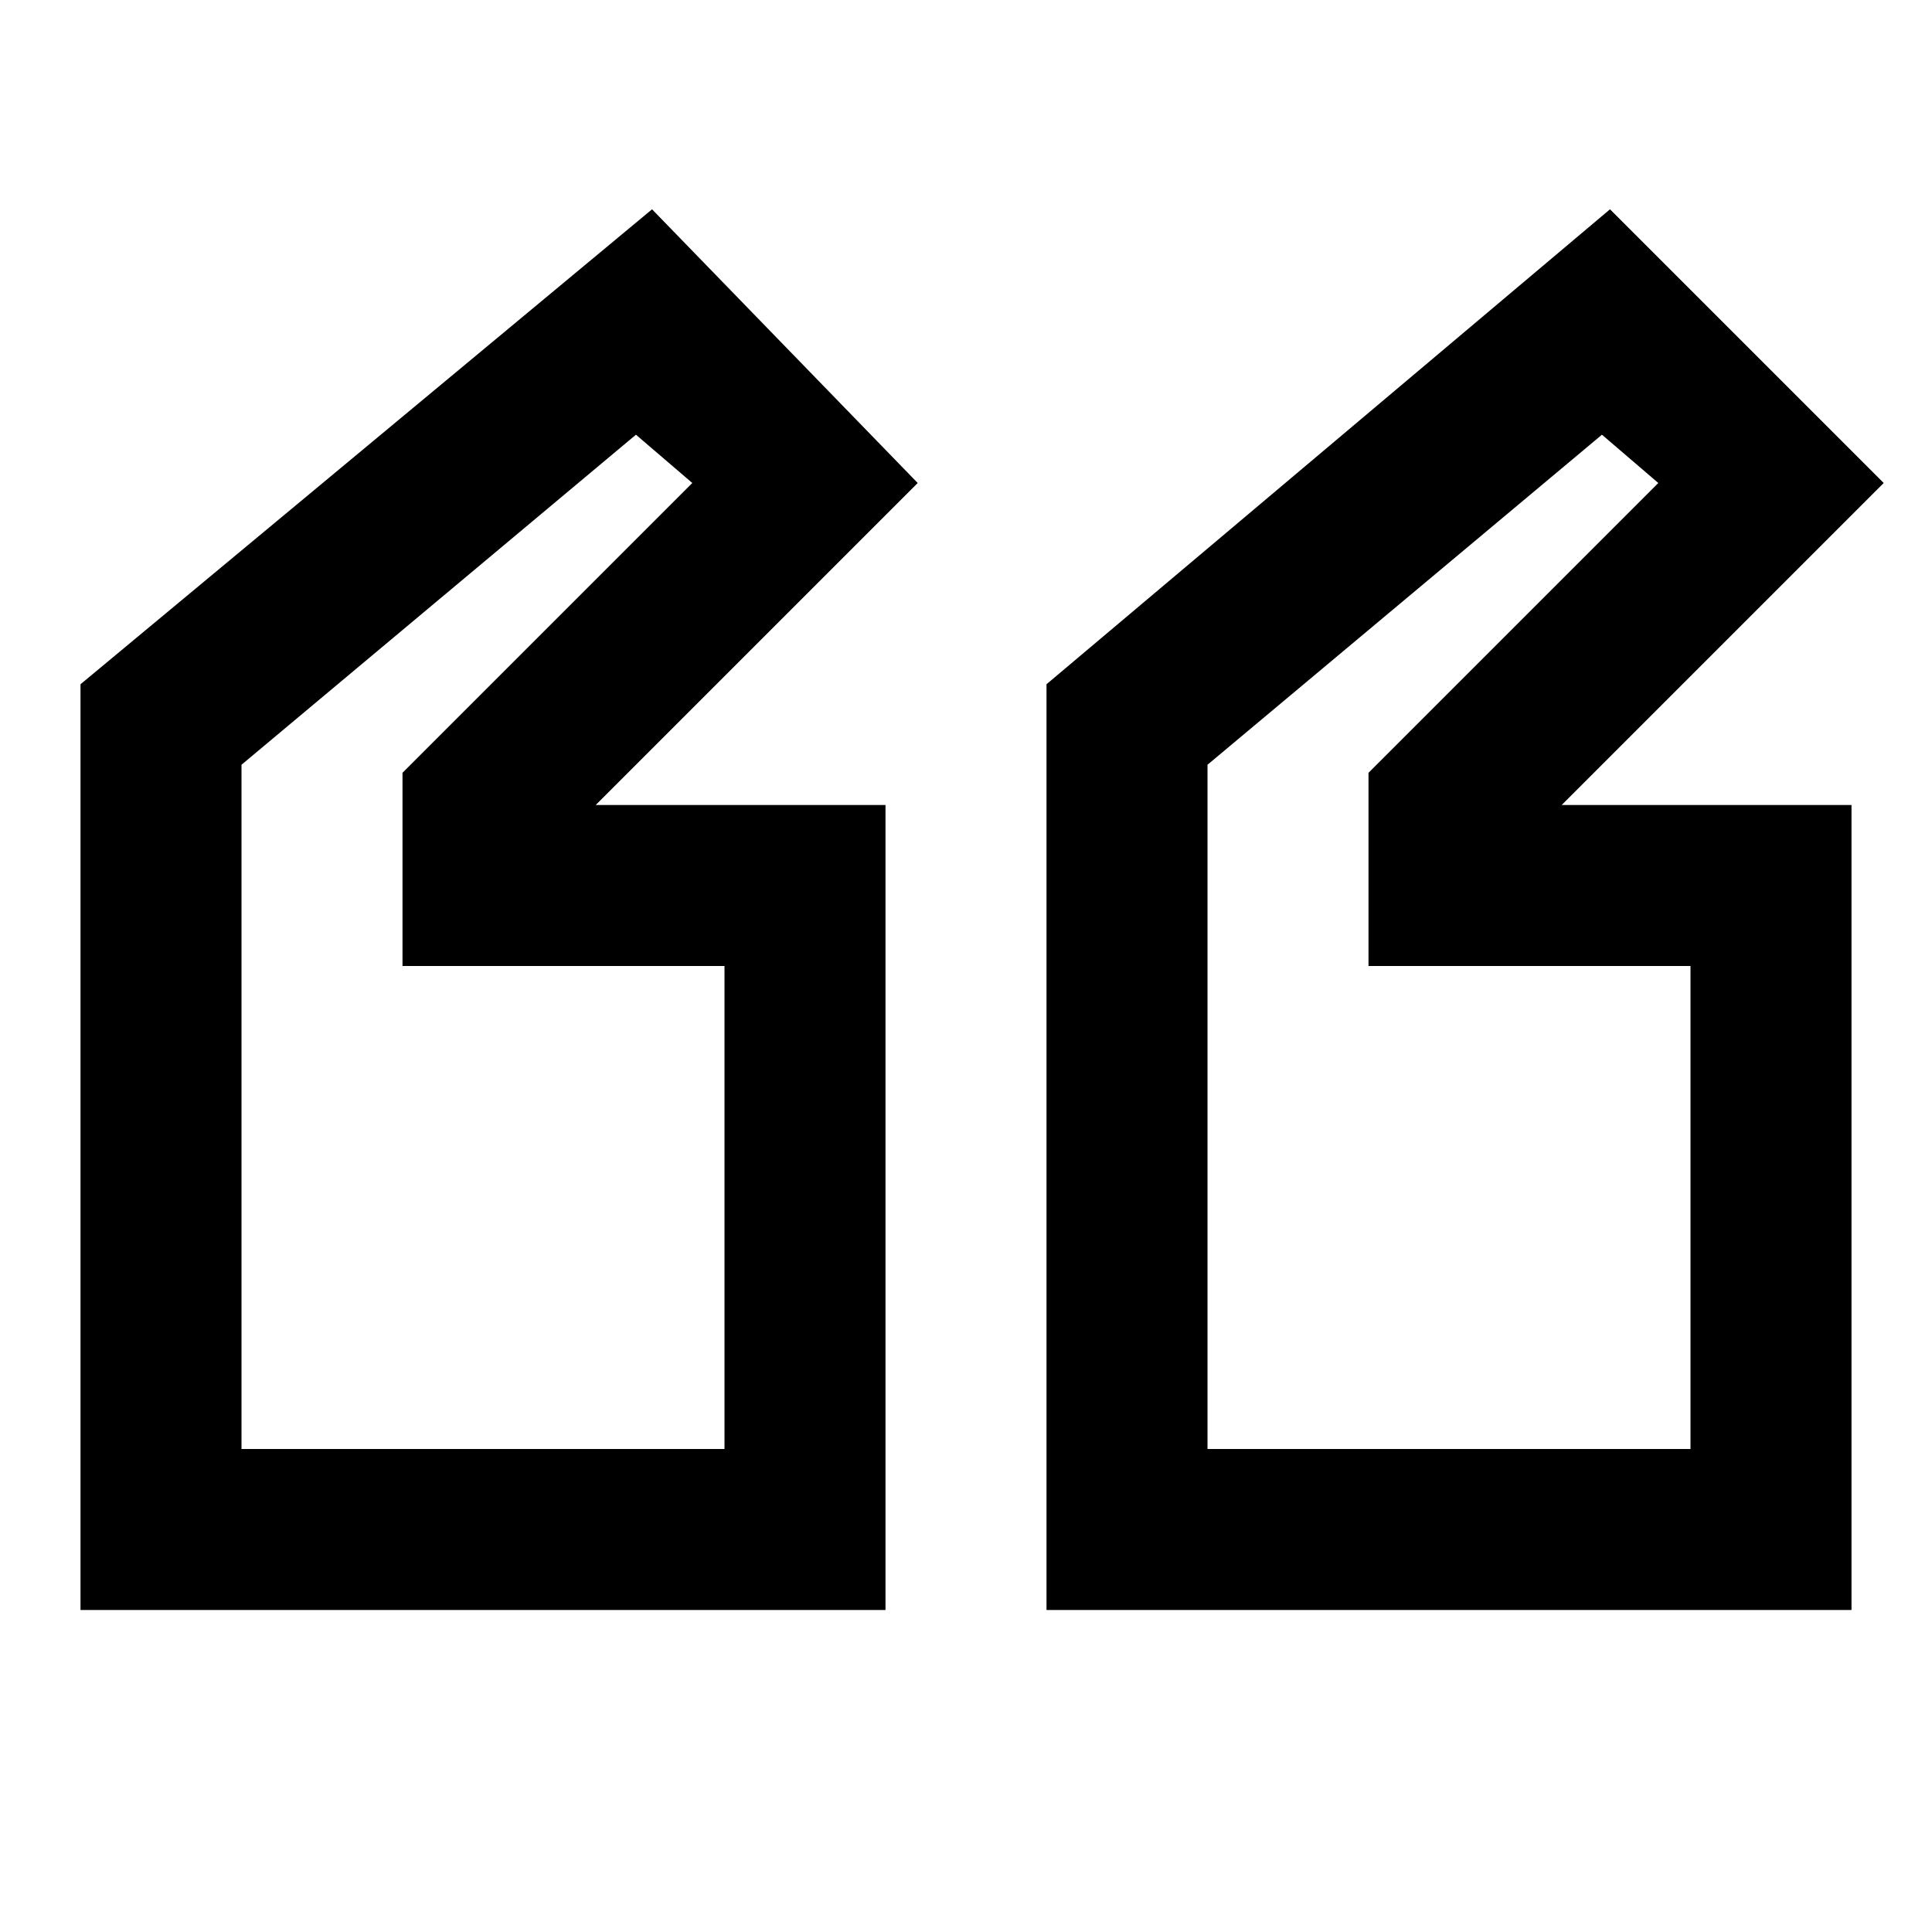 <svg xmlns="http://www.w3.org/2000/svg" viewBox="0 0 24 24"><path d="M8.1 2.6L1 8.5V20h10V10H7.4l4-4-3.3-3.4zM9 12v6H3V9.5l4.9-4.1.7.6L5 9.6V12h4zm14.4-6L20 2.6l-7 5.9V20h10V10h-3.6l4-4zM21 12v6h-6V9.5l4.9-4.1.7.6L17 9.6V12h4z"/></svg>